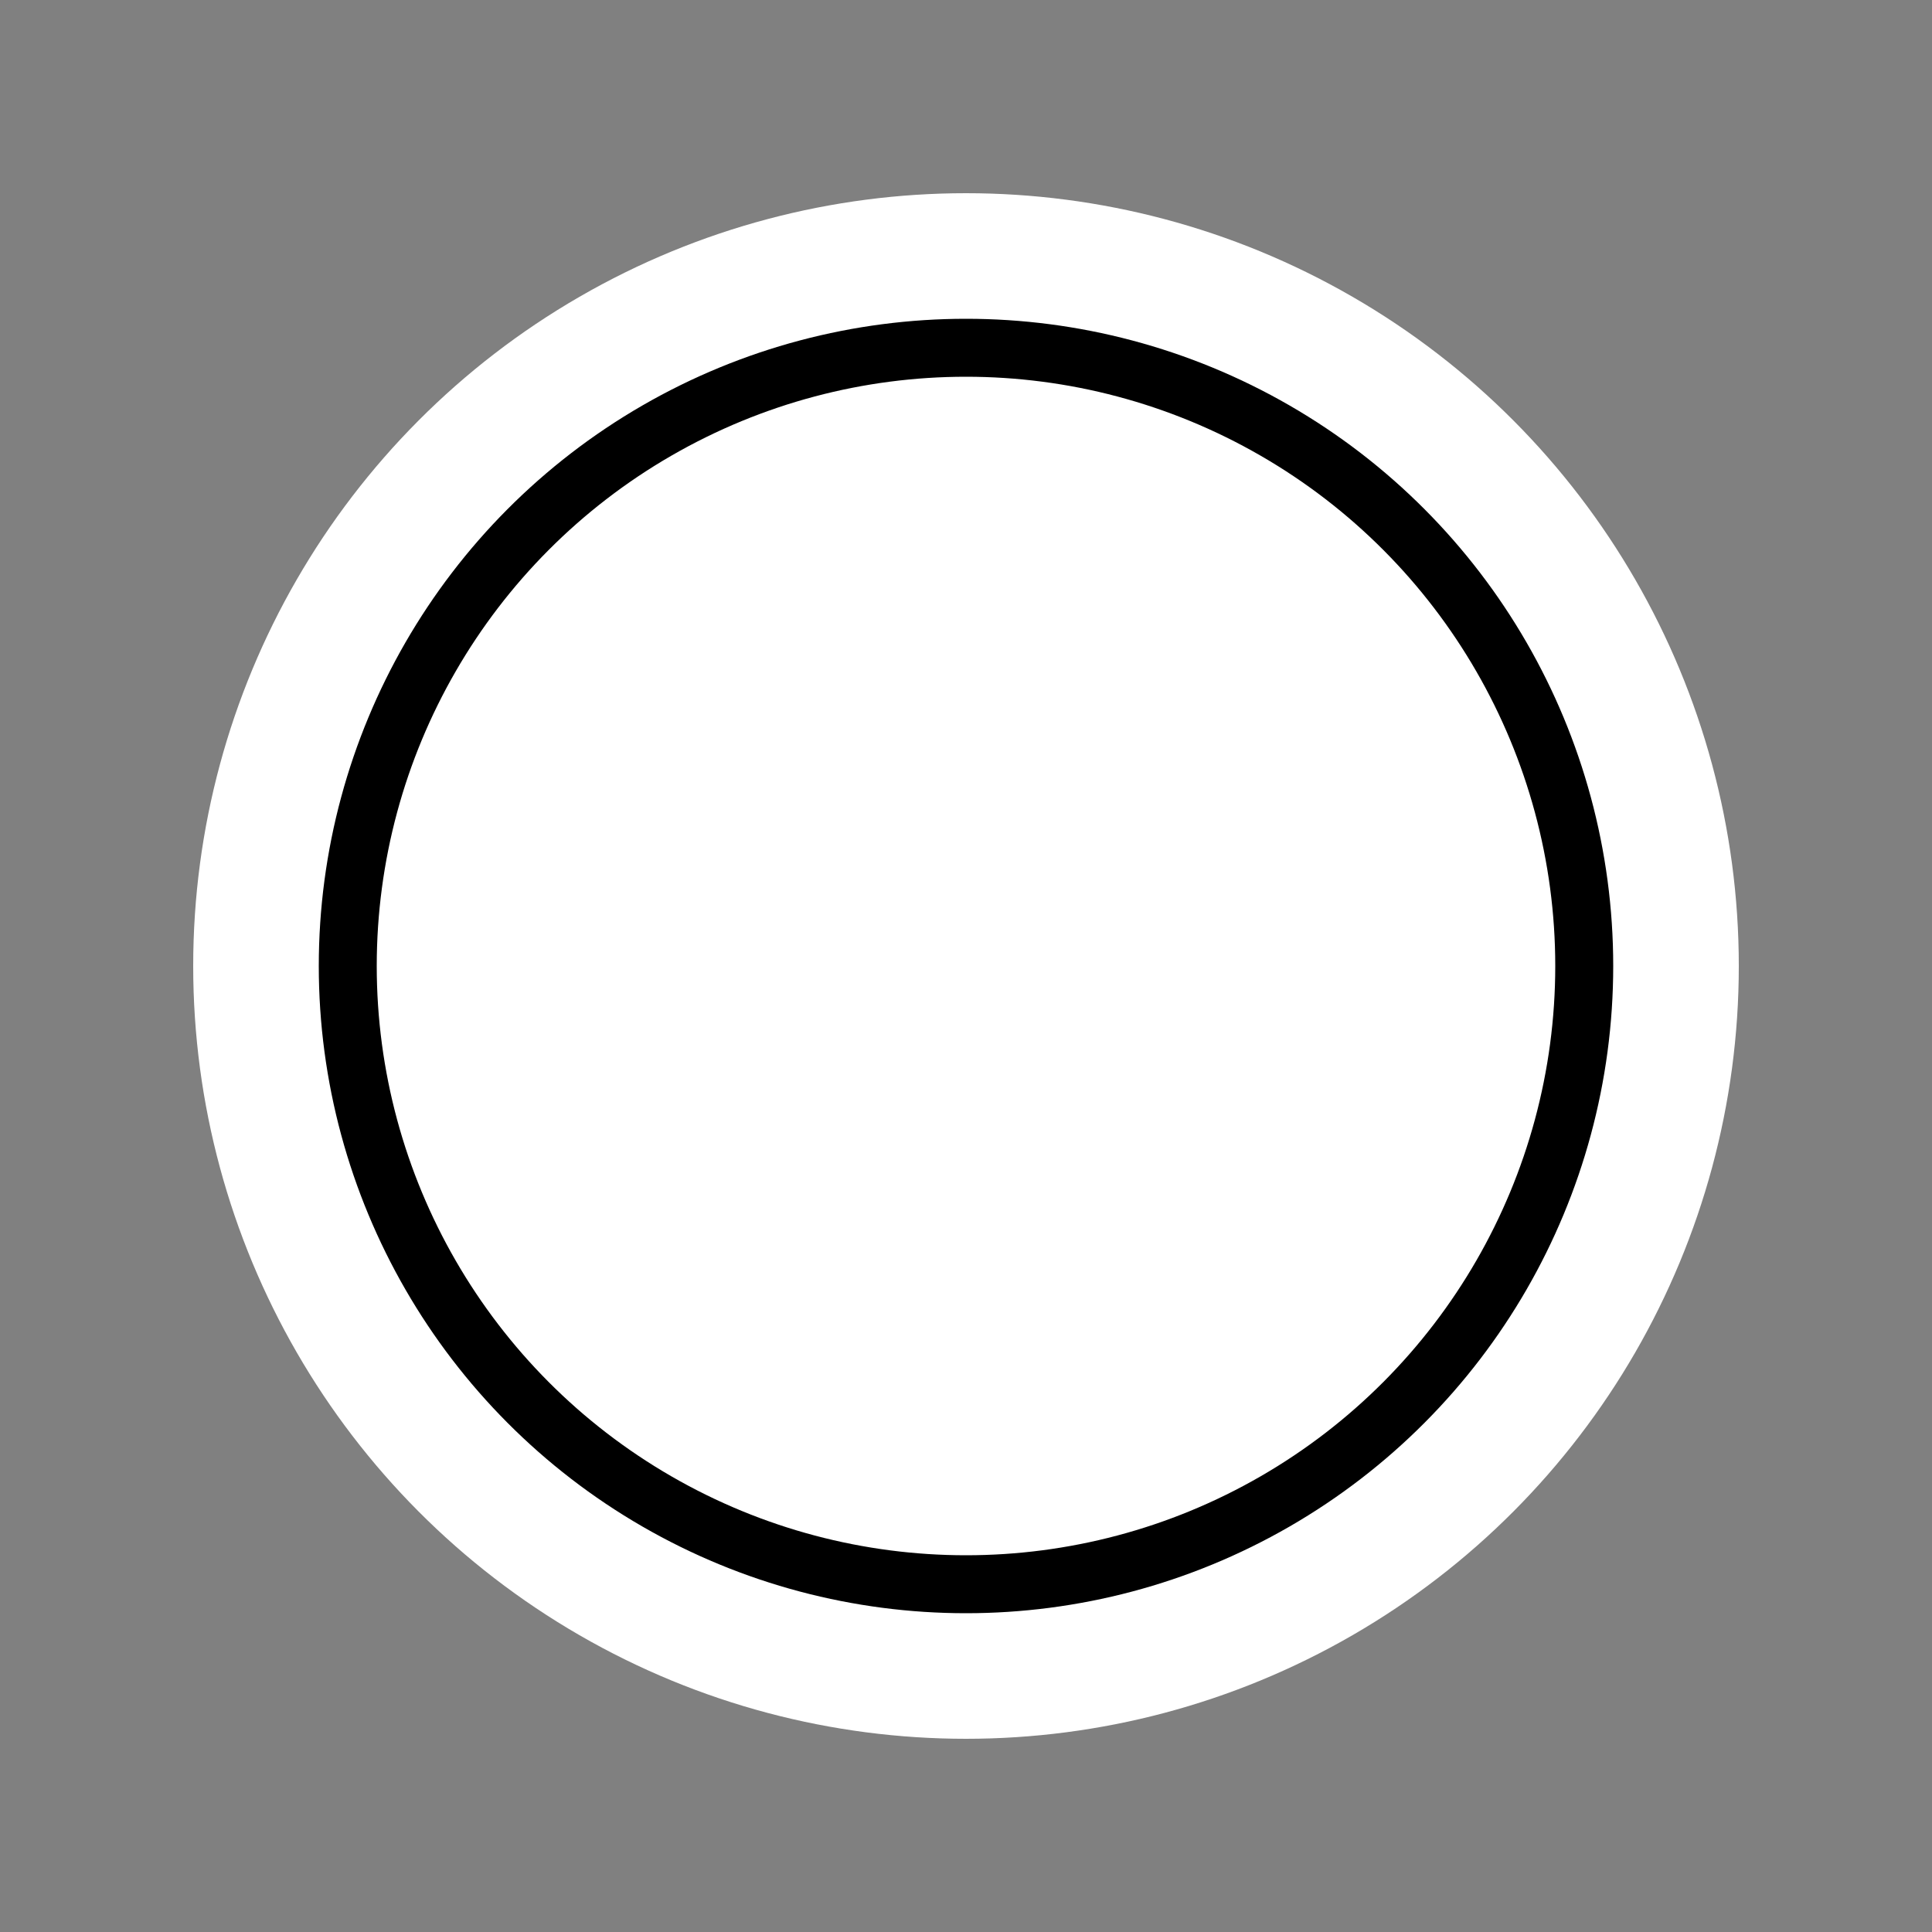 <svg width="100" height="100">
   <rect width="100%" height="100%" fill="#808080" stroke="none"/>
   <circle cx="50" cy="50" r="40" fill="white" />
<circle cx="50" cy="50" r="32" stroke="black" stroke-width="3" fill="white" />
   Sorry, your browser does not support inline SVG.
</svg>